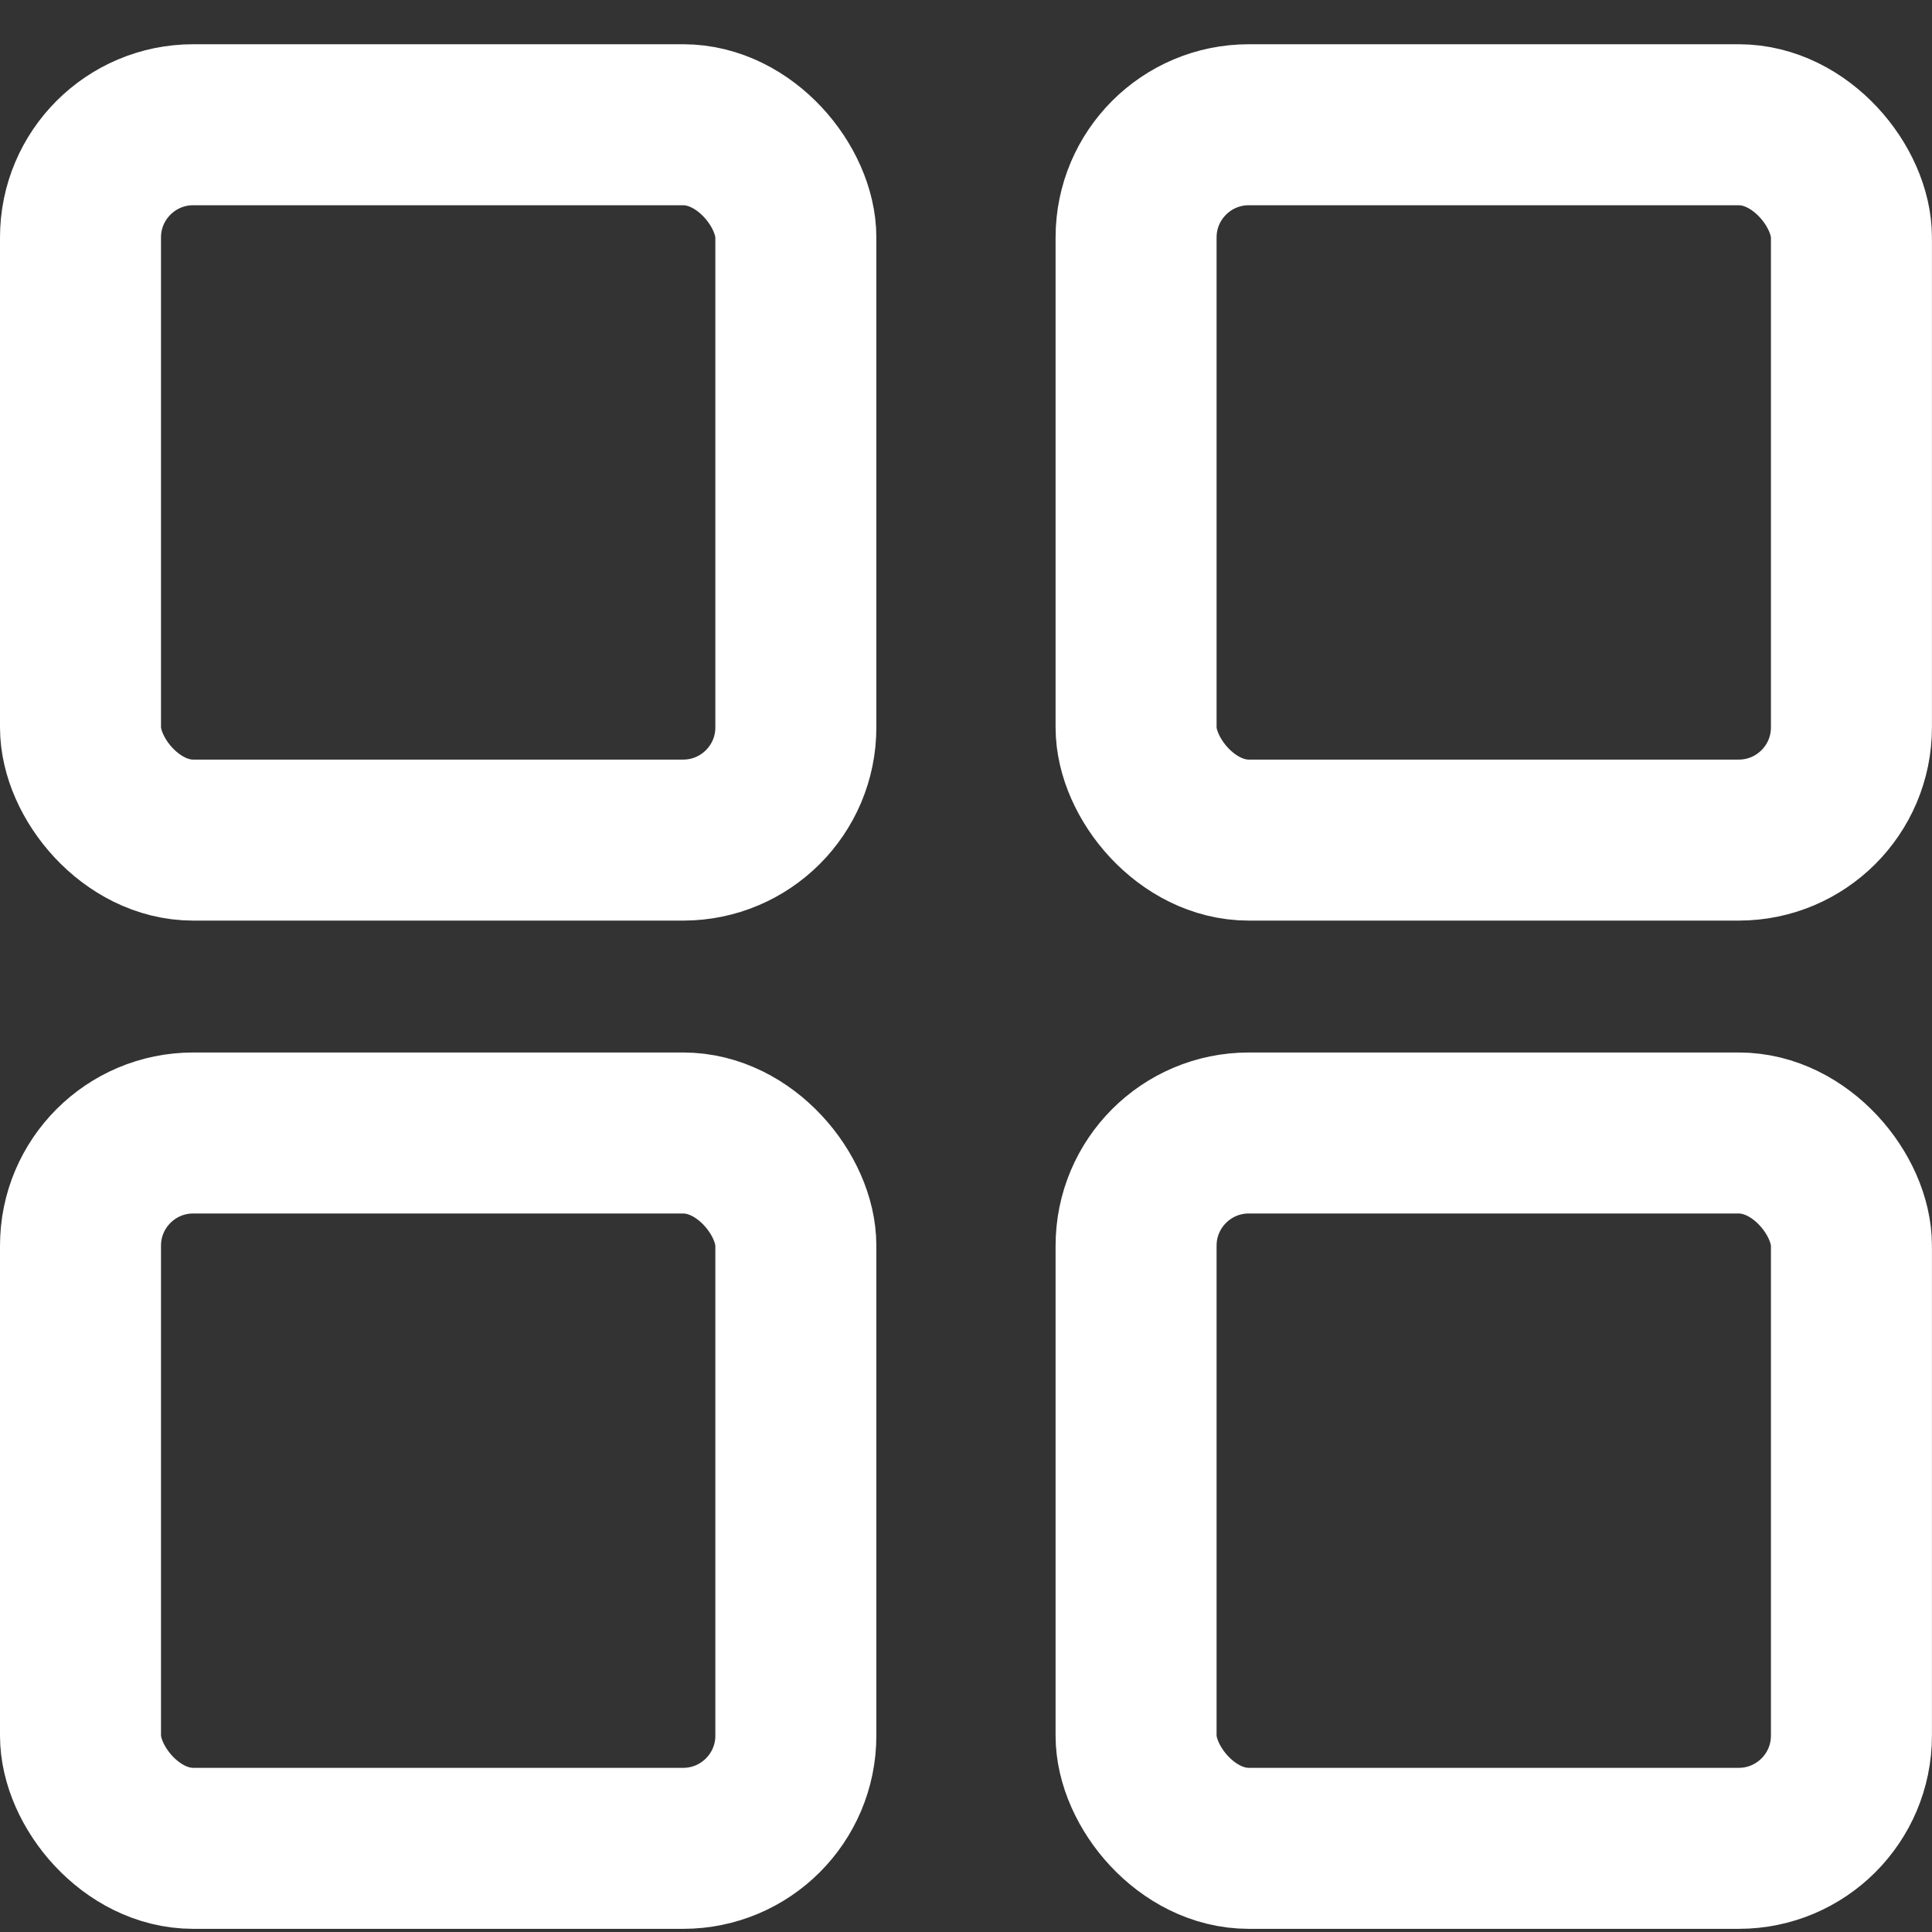 <svg width="30" height="30" viewBox="0 0 30 30" fill="none" xmlns="http://www.w3.org/2000/svg">
<rect x="0" y="0" width="30" height="30" fill="#333333" stroke="none"/>
<rect x="1.25" y="1.937" width="11.108" height="11.108" rx="1.75" stroke="#FFFFFF" stroke-width="2.5"/>
<rect x="17.641" y="1.937" width="11.108" height="11.108" rx="1.75" stroke="#FFFFFF" stroke-width="2.5"/>
<rect x="1.25" y="17.593" width="11.108" height="11.108" rx="1.75" stroke="#FFFFFF" stroke-width="2.5"/>
<rect x="17.641" y="17.593" width="11.108" height="11.108" rx="1.75" stroke="#FFFFFF" stroke-width="2.5"/>
</svg>
